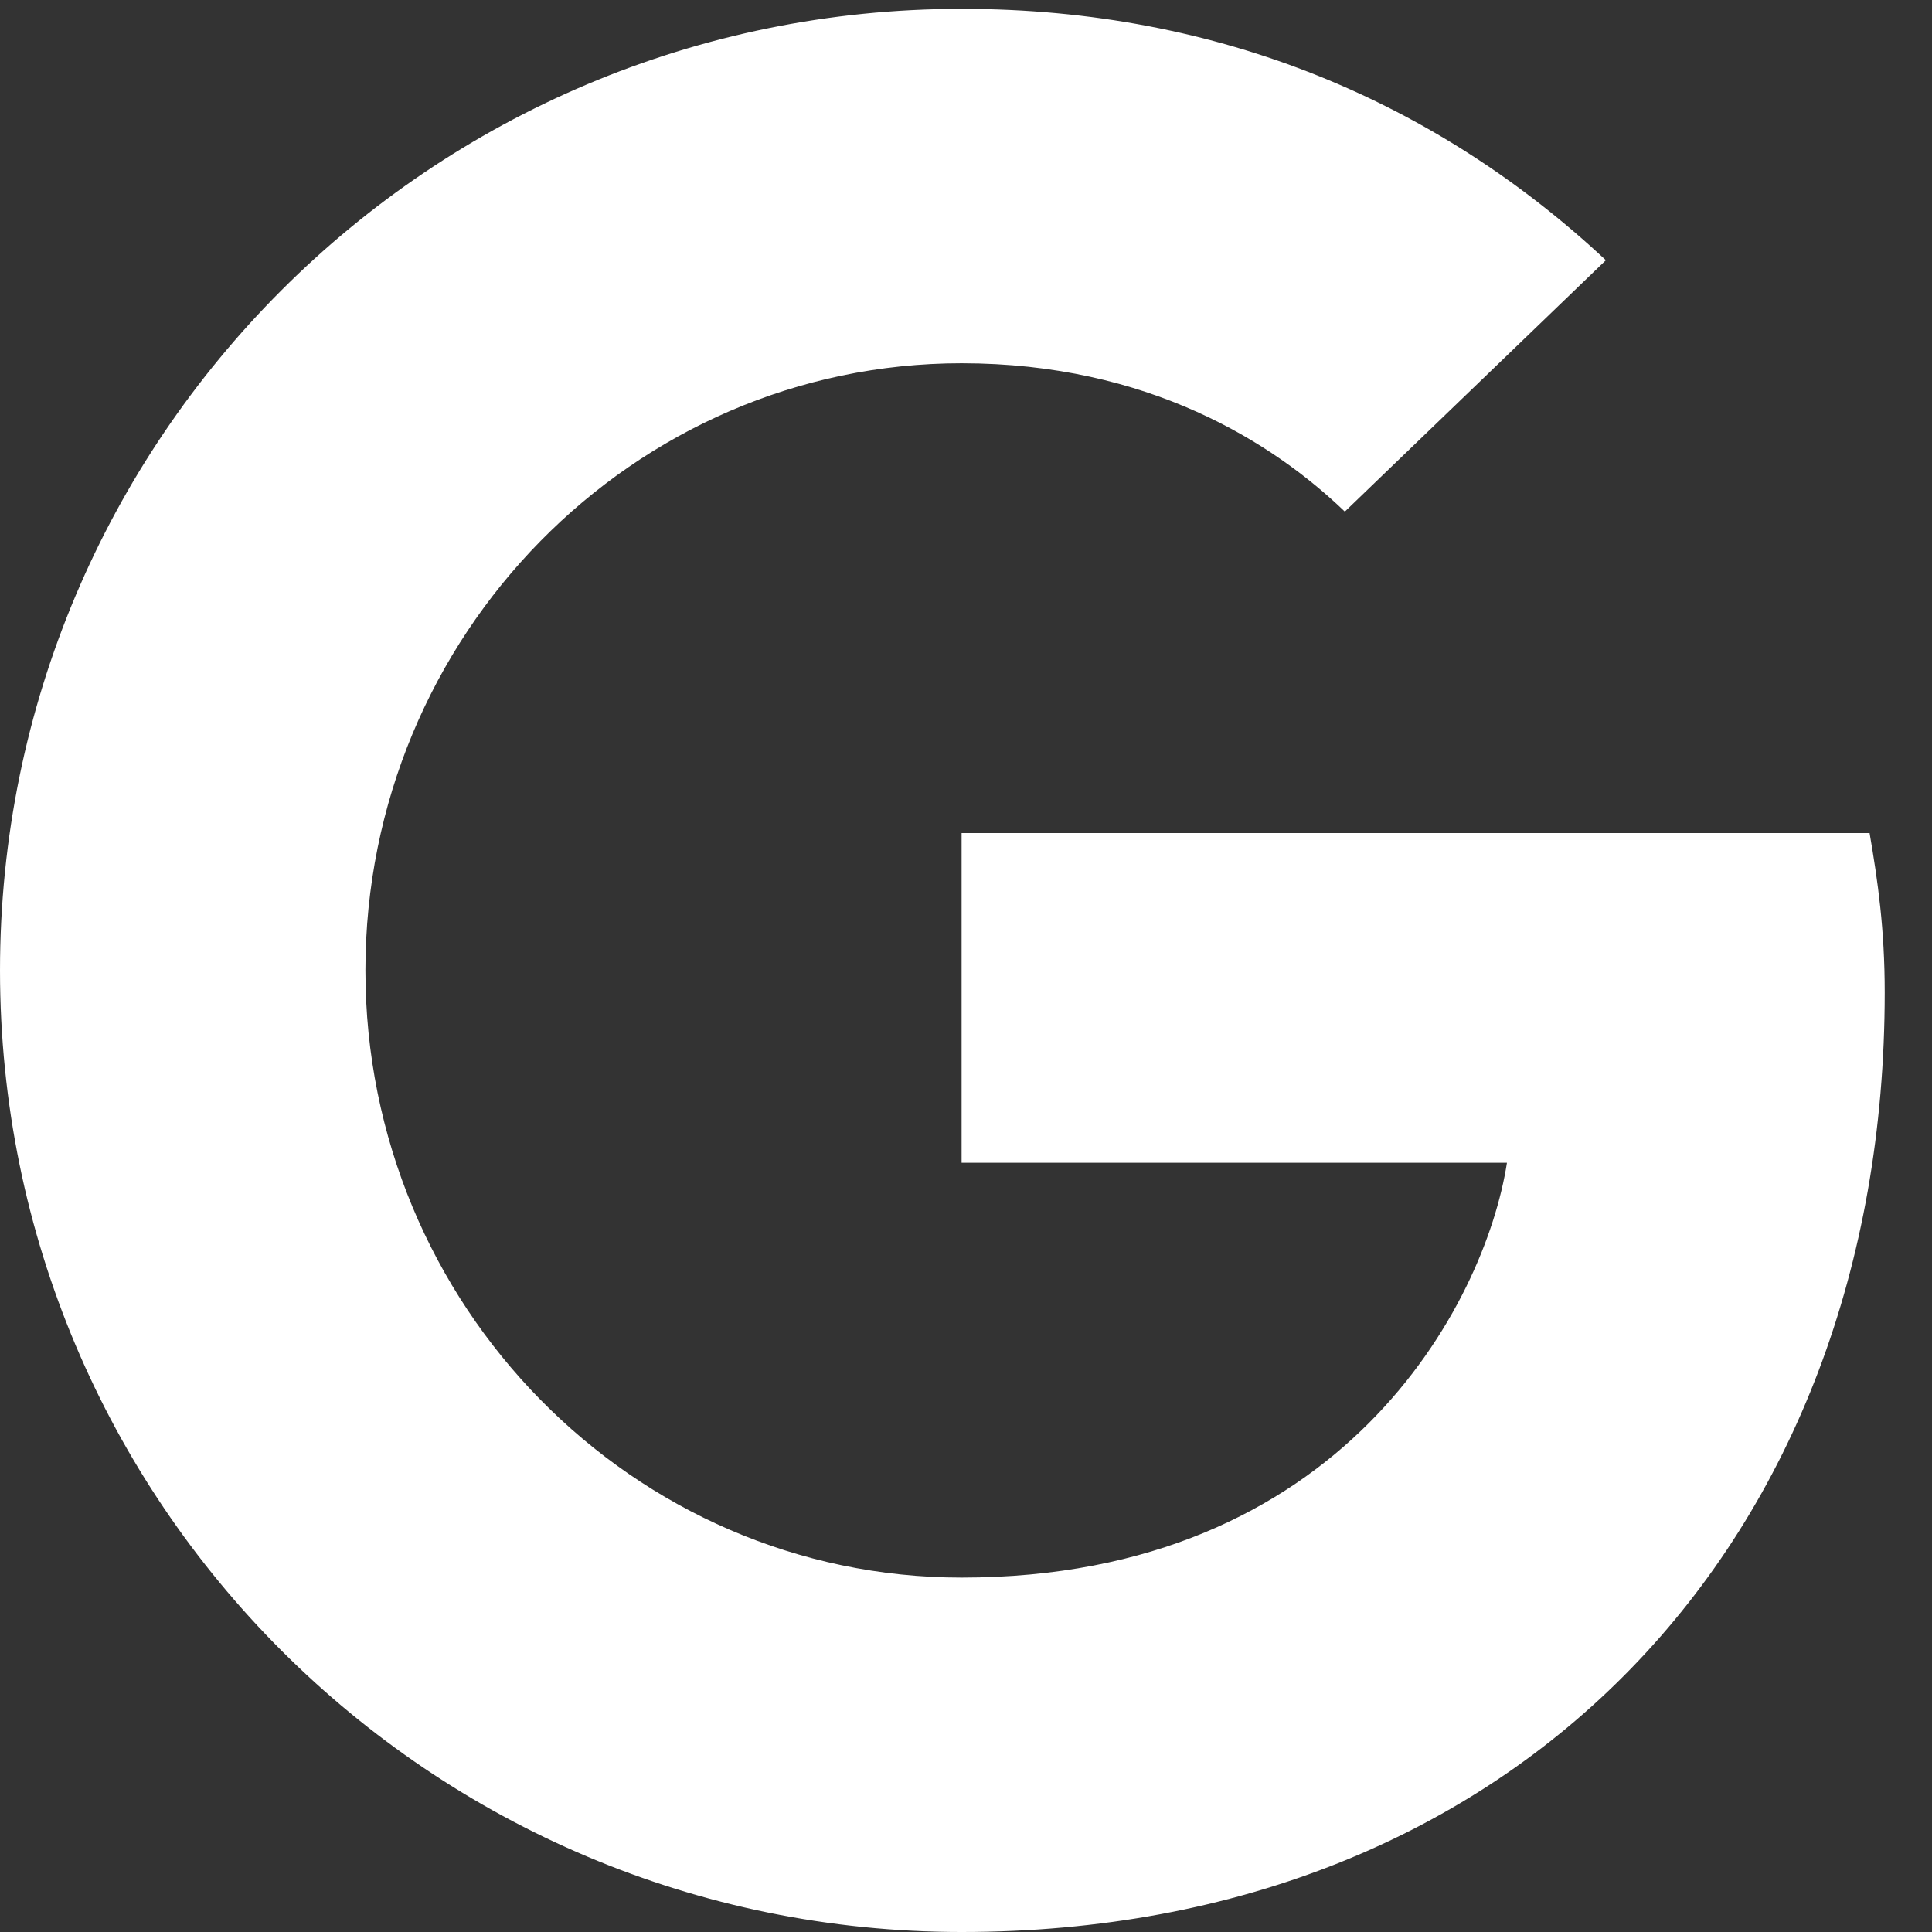 <?xml version="1.0" encoding="UTF-8" standalone="no"?>
<svg width="36px" height="36px" viewBox="0 0 36 36" version="1.1" xmlns="http://www.w3.org/2000/svg" xmlns:xlink="http://www.w3.org/1999/xlink">
    <rect x="0" y="0" width="36" height="36" fill="#333333" stroke="none"/>
    <!-- Generator: Sketch 40.1 (33804) - http://www.bohemiancoding.com/sketch -->
    <title>Page 1</title>
    <desc>Created with Sketch.</desc>
    <defs></defs>
    <g id="Page-1" stroke="none" stroke-width="1" fill="none" fill-rule="evenodd">
        <g id="Desktop-HD" transform="translate(-315, -996)" fill="#FFFFFF">
            <g id="Group-11" transform="translate(315, 484)">
                <g id="Group-2-Copy" transform="translate(0, 512)">
                    <g id="Group-7">
                        <g id="Page-1">
                            <path d="M17.918,15.523 L17.918,21.666 L28.08,21.666 C27.67,24.302 25.008,29.396 17.918,29.396 C11.8,29.396 6.809,24.328 6.809,18.082 C6.809,11.837 11.8,6.769 17.918,6.769 C21.399,6.769 23.728,8.253 25.059,9.533 L29.923,4.849 C26.8,1.931 22.755,0.165 17.918,0.165 C8.012,0.165 4.5e-05,8.177 4.5e-05,18.082 C4.5e-05,27.988 8.012,36 17.918,36 C28.259,36 35.119,28.731 35.119,18.492 C35.119,17.314 34.991,16.418 34.837,15.523 L17.918,15.523 Z" id="Fill-1"></path>
                        </g>
                    </g>
                </g>
            </g>
        </g>
    </g>
</svg>